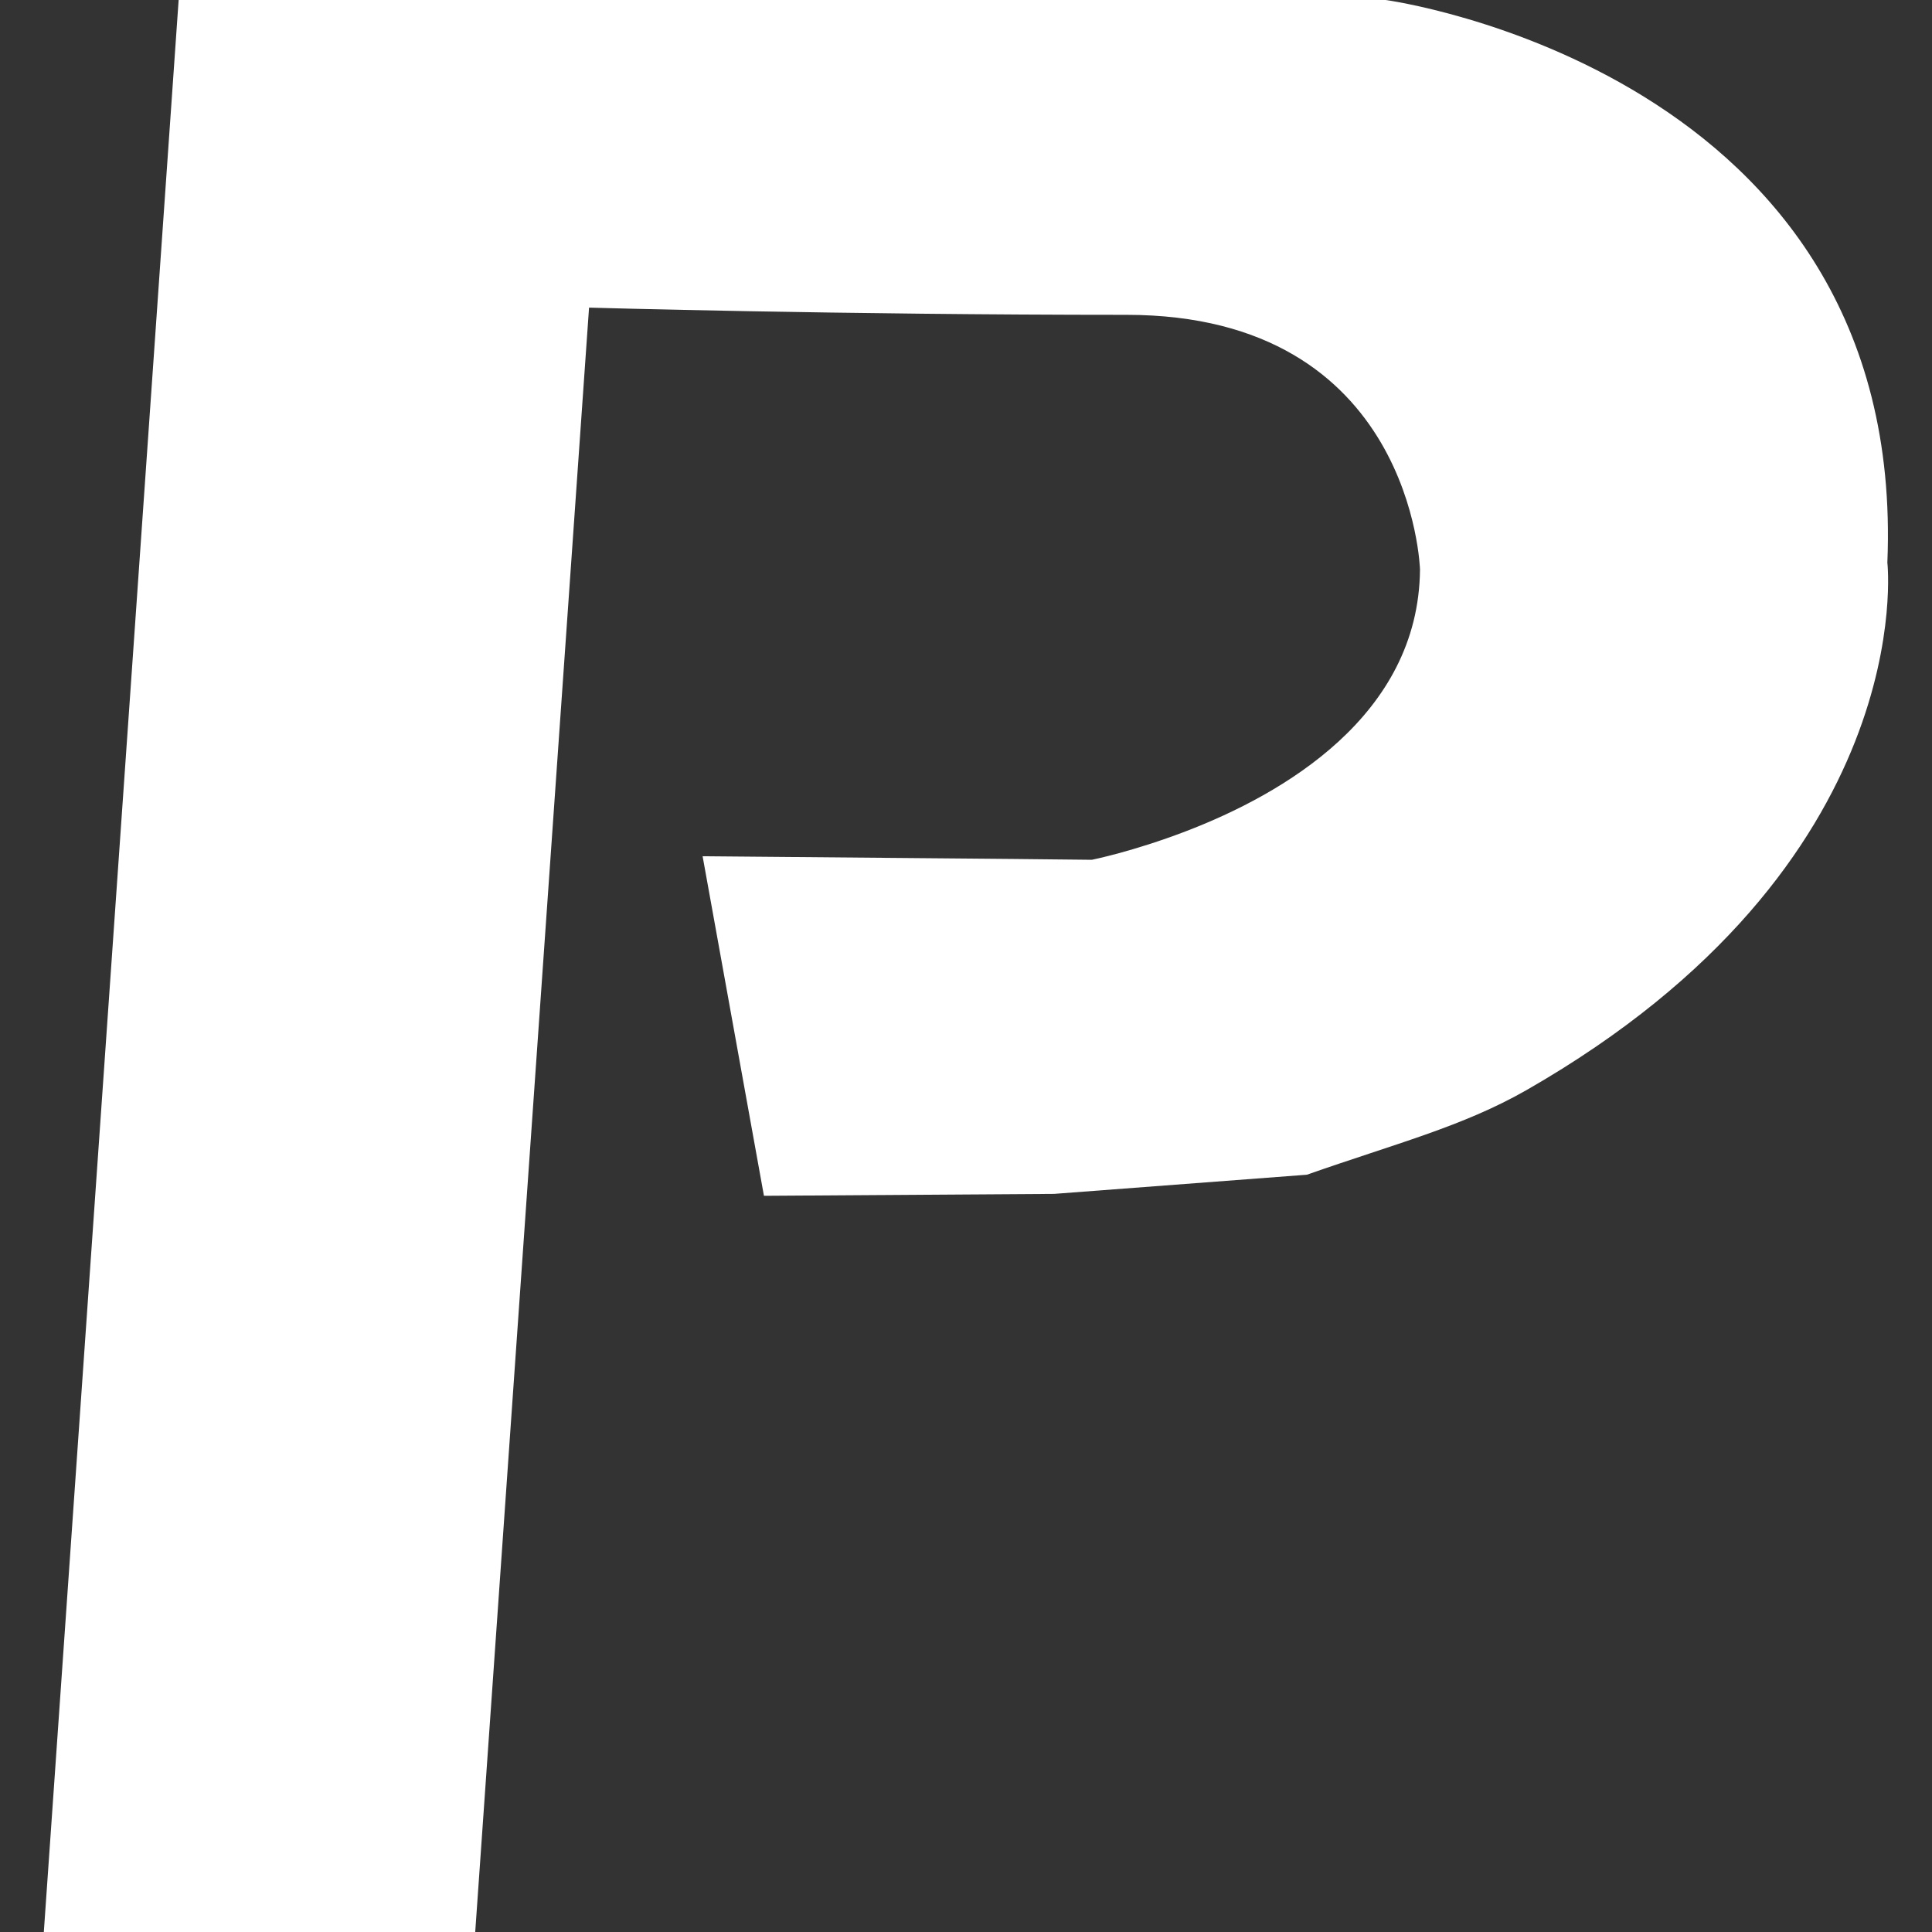 <?xml version="1.0" encoding="iso-8859-1"?>
<!-- Generator: Adobe Illustrator 18.1.1, SVG Export Plug-In . SVG Version: 6.00 Build 0)  -->
<svg xmlns="http://www.w3.org/2000/svg" xmlns:xlink="http://www.w3.org/1999/xlink" version="1.1" id="Capa_1" x="0px" y="0px" viewBox="0 0 21.165 21.165" style="enable-background:new 0 0 21.165 21.165;" xml:space="preserve" width="512px" height="512px">
<rect x="0" y="0" width="21.165" height="21.165" fill="#333333" stroke="none"/>
<g>
	<path d="M0.48,21.165L1.957,0H15.18c0,0,5.718,0.773,5.496,6.163c0,0,0.375,3.302-3.955,5.78c-0.703,0.401-1.435,0.585-2.404,0.926   l-2.77,0.21L8.369,13.1L7.697,9.38l3.411,0.03l0.853,0.009c0,0,0.447-0.089,1.029-0.312c1.06-0.406,2.551-1.264,2.566-2.867   c0,0-0.076-2.791-3.216-2.791c-3.141,0-5.887-0.079-5.887-0.079L5.206,21.165H0.48z" fill="#FFFFFF"/>
	<g>
	</g>
	<g>
	</g>
	<g>
	</g>
	<g>
	</g>
	<g>
	</g>
	<g>
	</g>
	<g>
	</g>
	<g>
	</g>
	<g>
	</g>
	<g>
	</g>
	<g>
	</g>
	<g>
	</g>
	<g>
	</g>
	<g>
	</g>
	<g>
	</g>
</g>
<g>
</g>
<g>
</g>
<g>
</g>
<g>
</g>
<g>
</g>
<g>
</g>
<g>
</g>
<g>
</g>
<g>
</g>
<g>
</g>
<g>
</g>
<g>
</g>
<g>
</g>
<g>
</g>
<g>
</g>
</svg>
